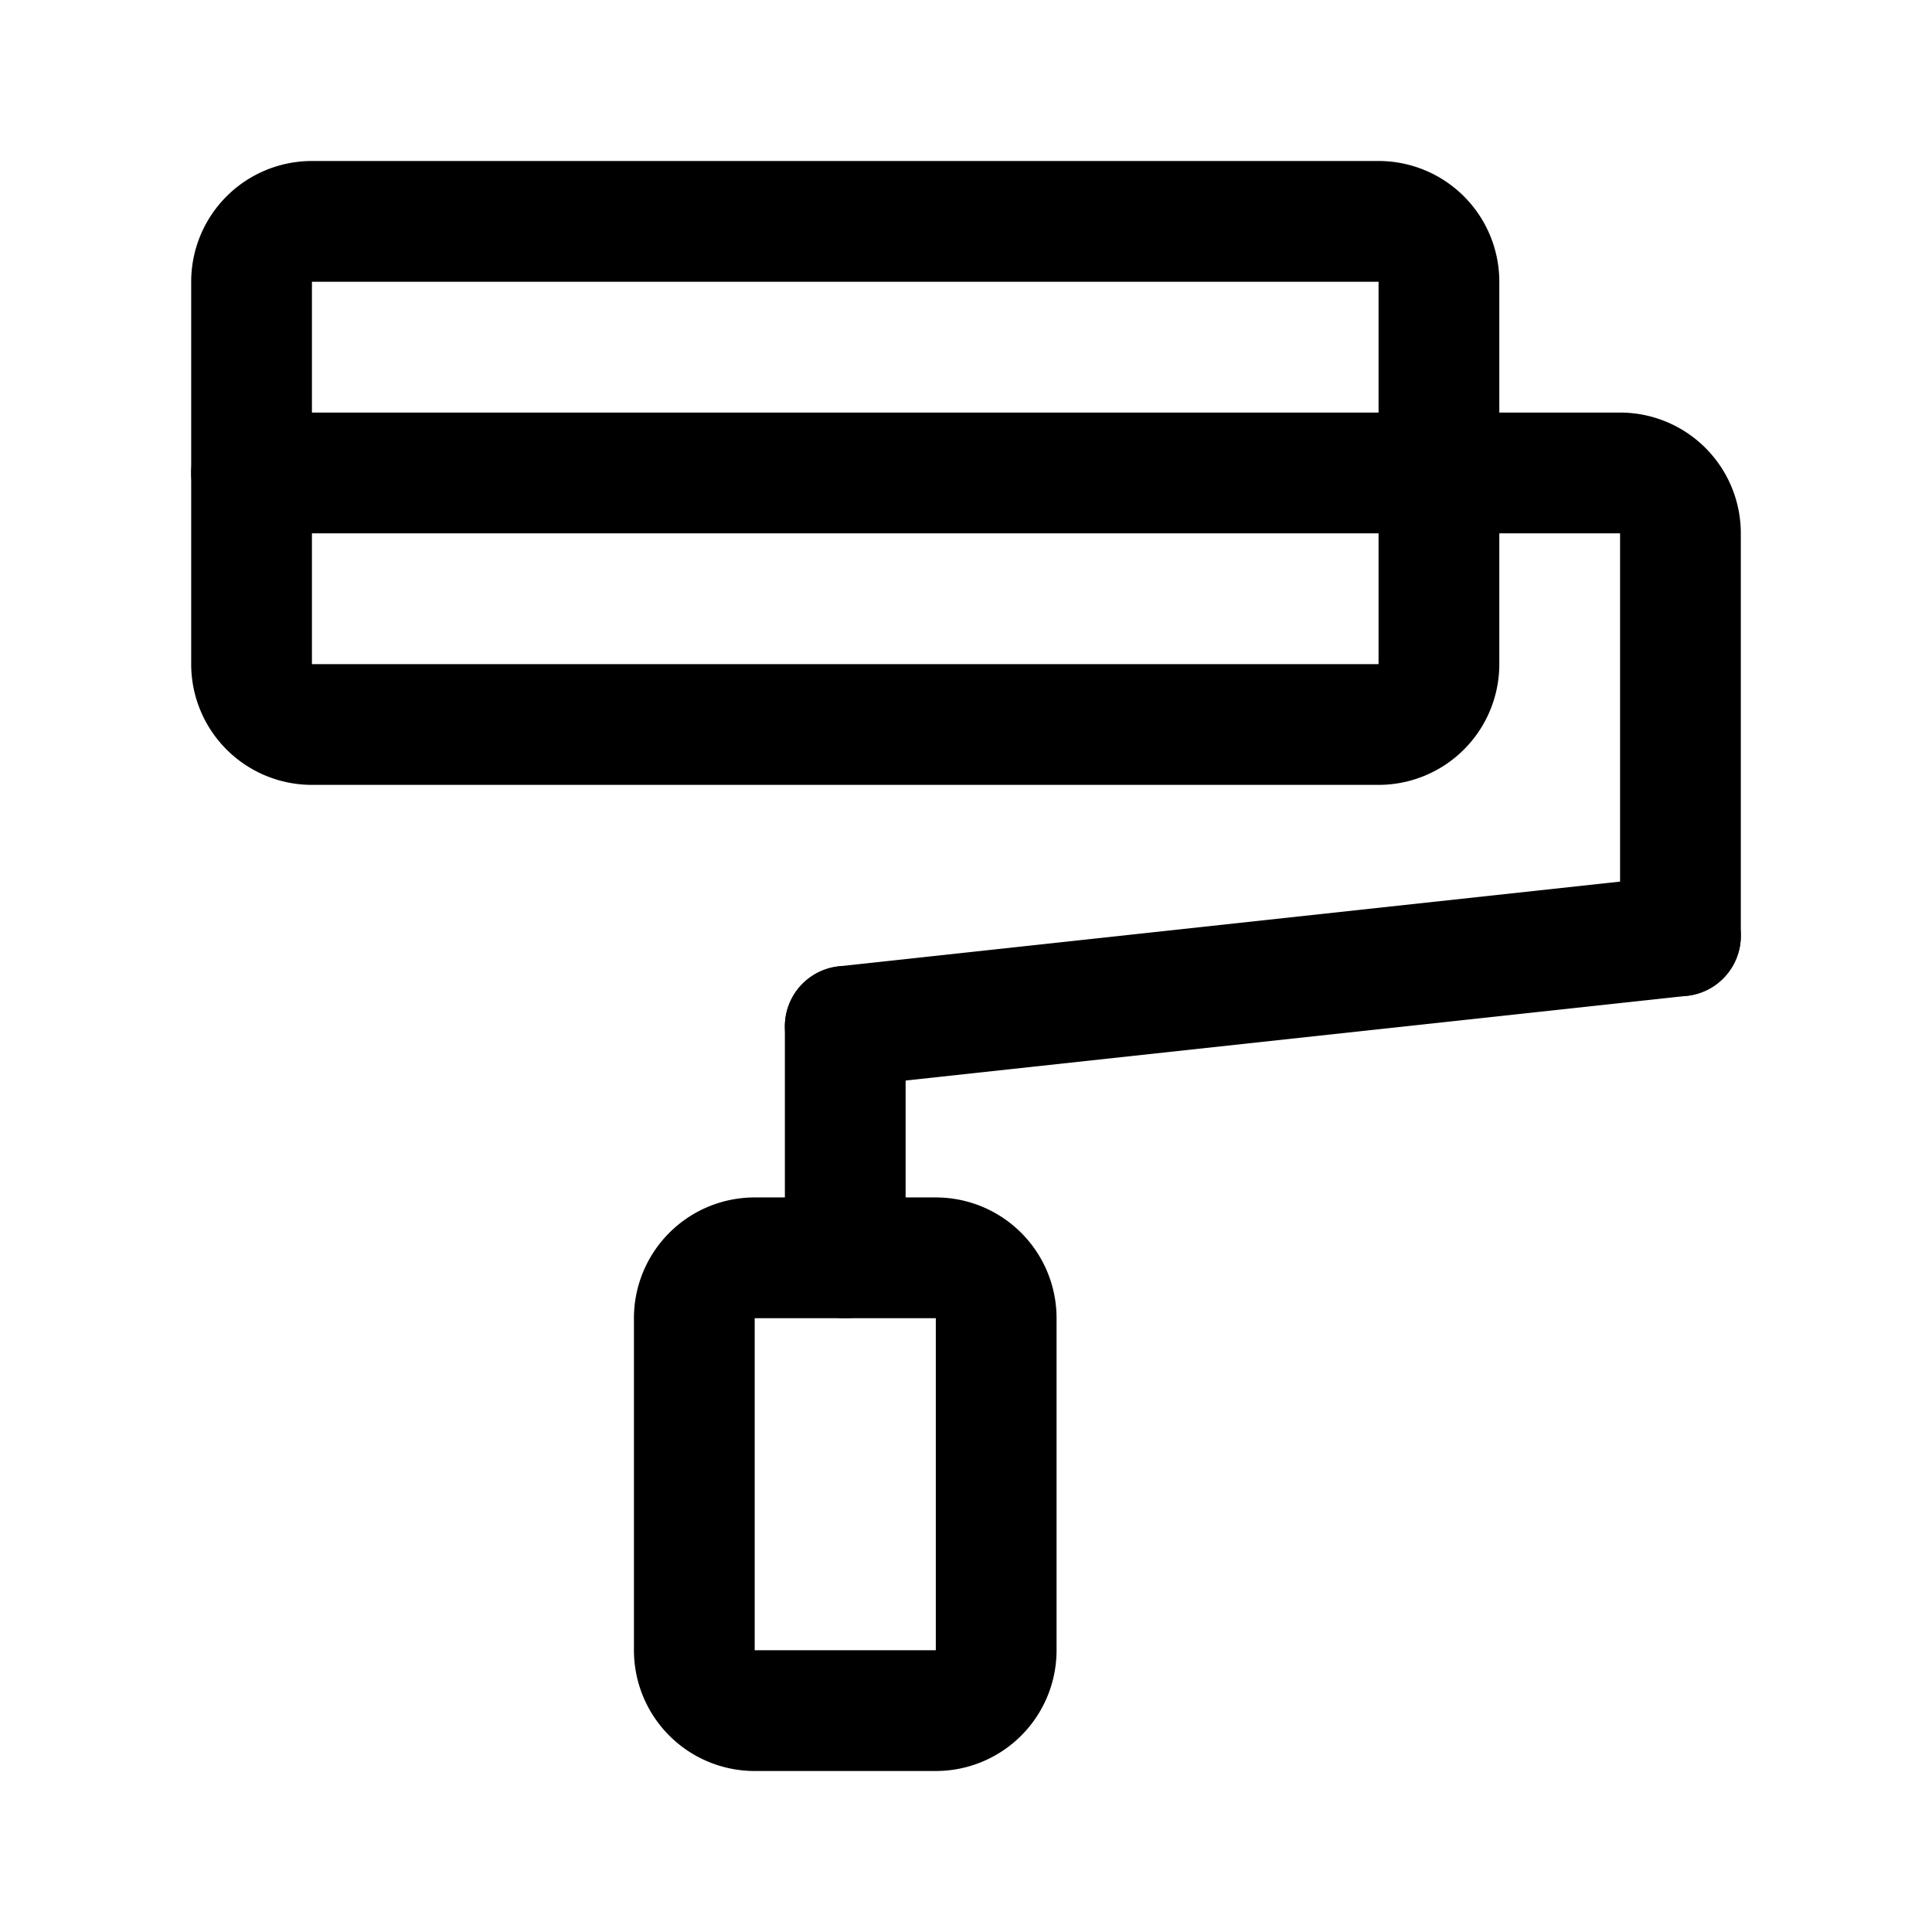 <svg width="192" height="192" viewBox="0 0 192 192" fill="none" xmlns="http://www.w3.org/2000/svg"><path d="M25 28a6 6 0 0 1 6-6h106a6 6 0 0 1 6 6v38a6 6 0 0 1-6 6H31a6 6 0 0 1-6-6V28Zm44 103a6 6 0 0 1 6-6h18a6 6 0 0 1 6 6v33a6 6 0 0 1-6 6H75a6 6 0 0 1-6-6v-33Zm15-29 83-9" stroke="#000" stroke-width="12" stroke-linecap="round" stroke-linejoin="round"/><path d="M25 47h136a6 6 0 0 1 6 6v40m-83 32v-23" stroke="#000" stroke-width="12" stroke-linecap="round" stroke-linejoin="round"/></svg>